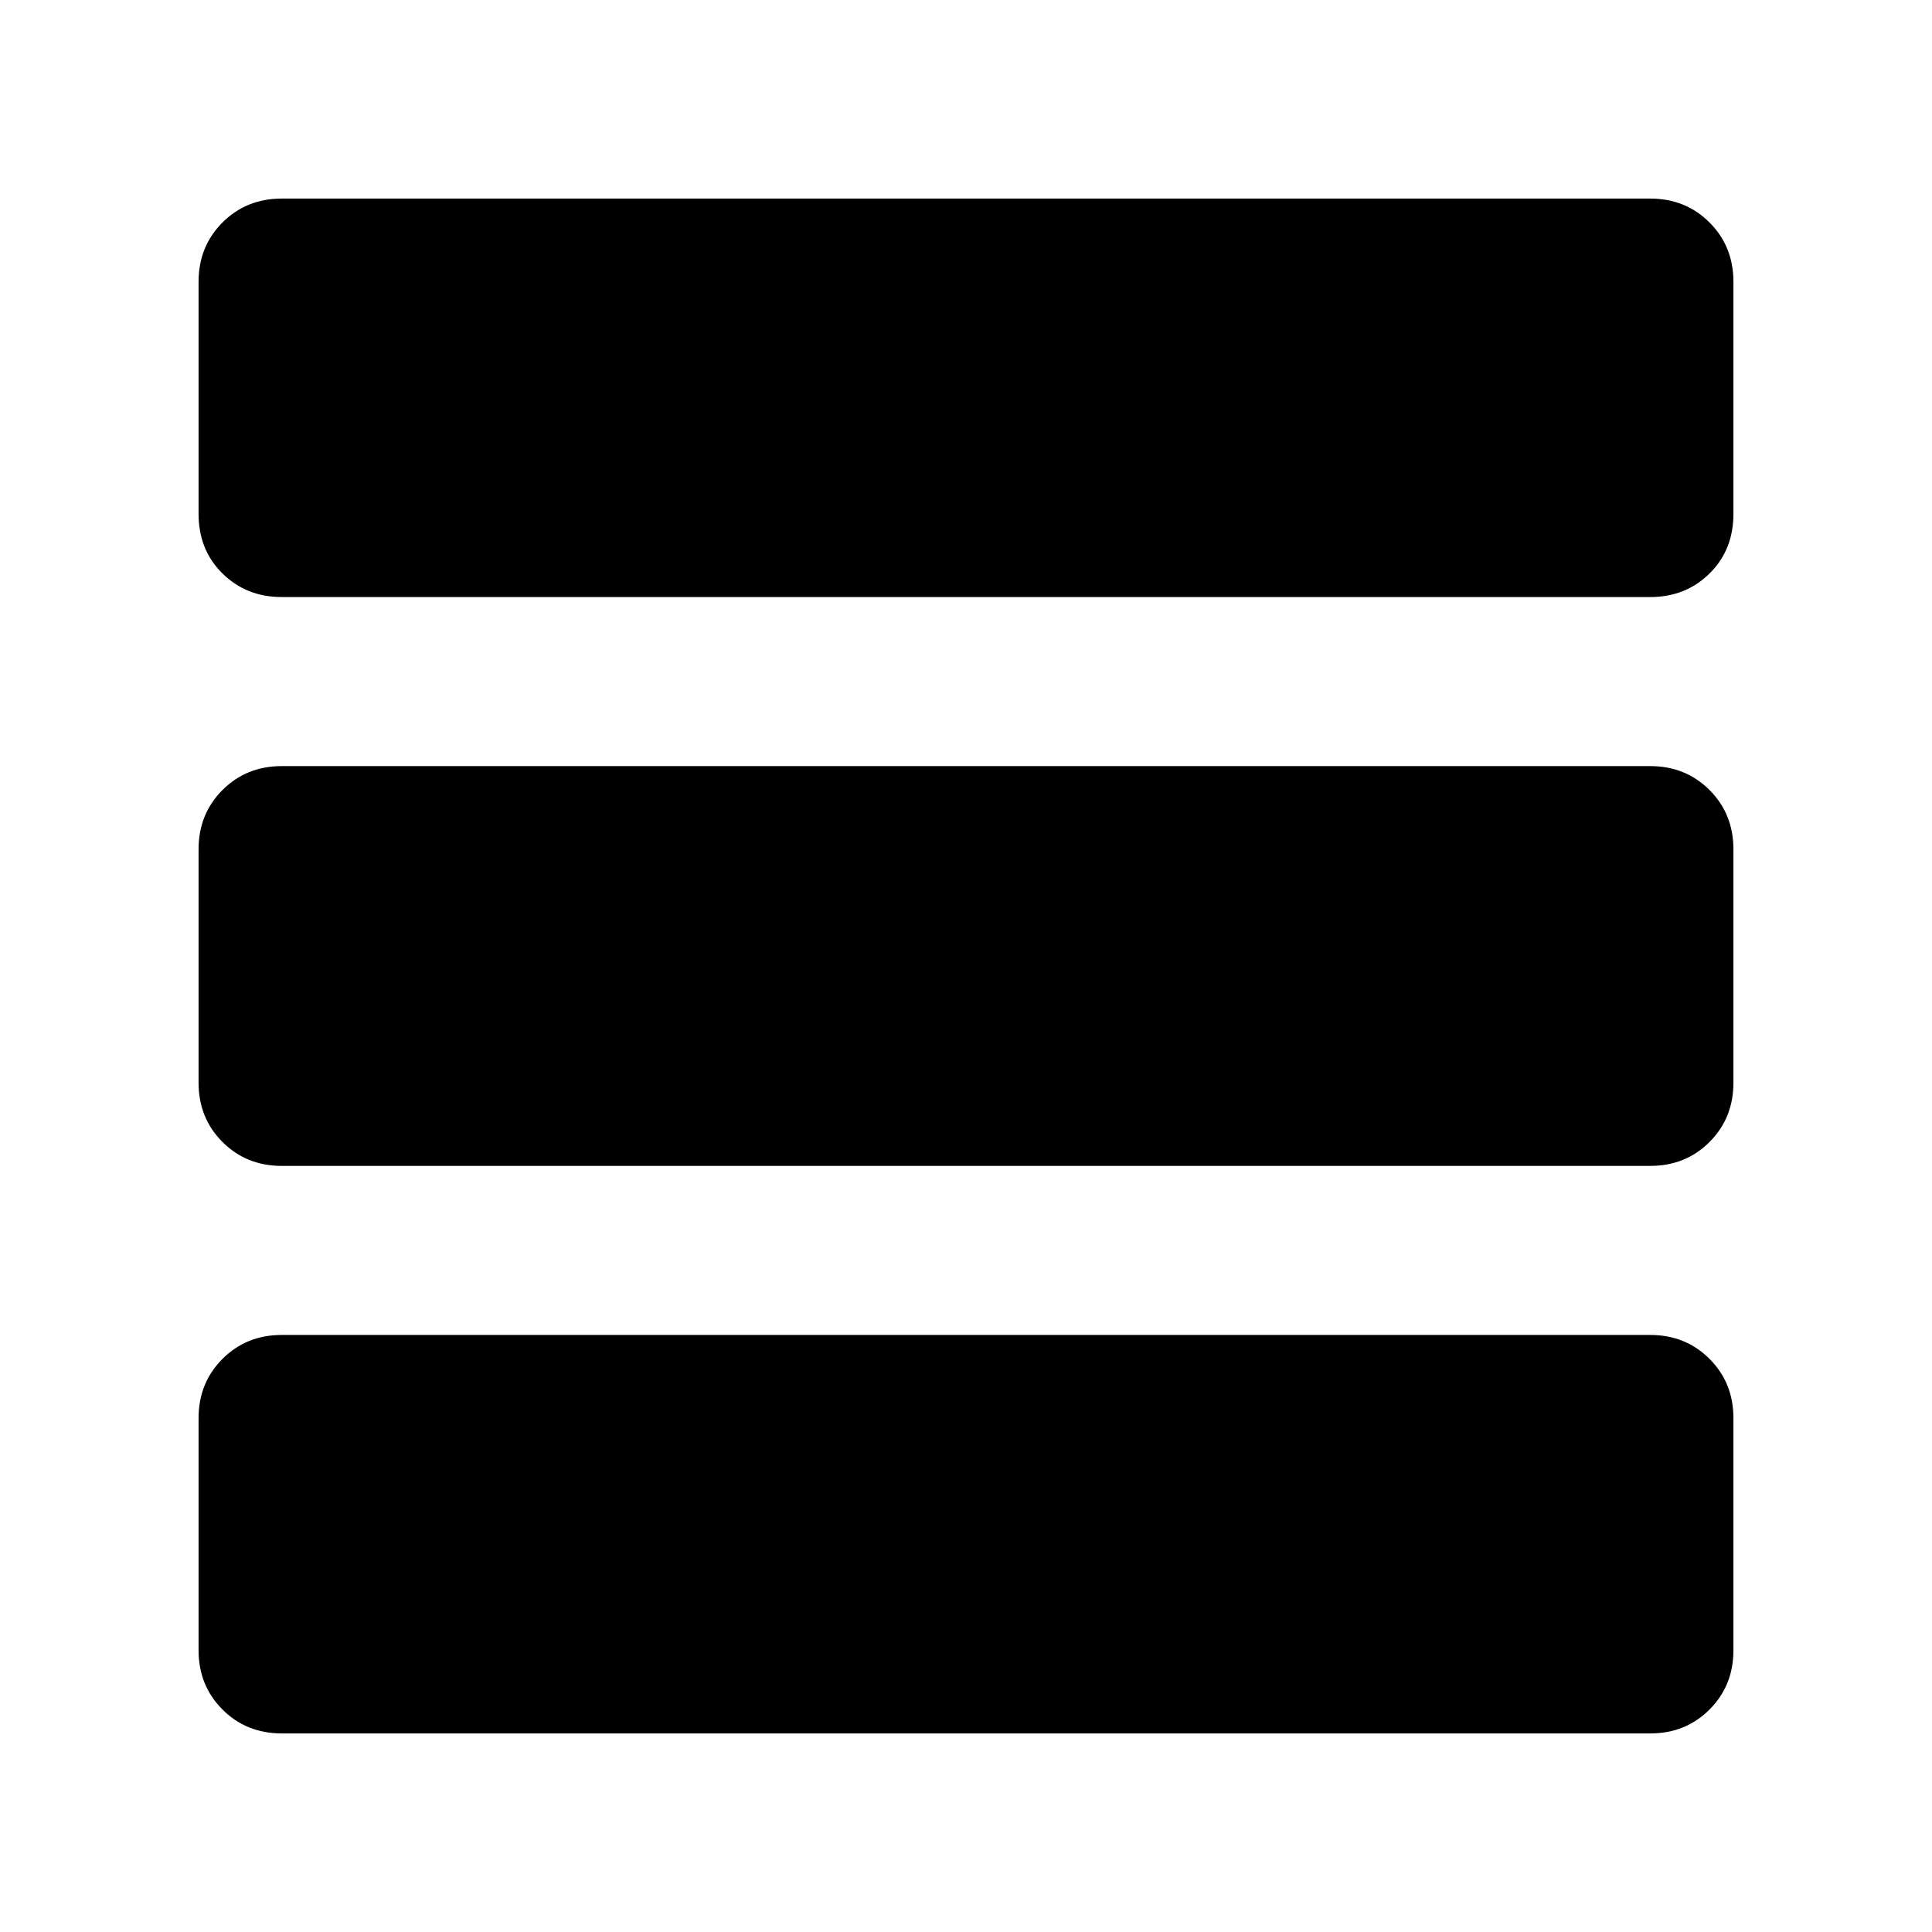 <svg xmlns="http://www.w3.org/2000/svg" height="40" viewBox="0 -960 960 960" width="40"><path d="M140-98.67q-17.57 0-29.45-11.88Q98.67-122.43 98.67-140v-115.33q0-17.57 11.88-29.45 11.88-11.89 29.45-11.89h680q17.57 0 29.45 11.89 11.88 11.88 11.88 29.45V-140q0 17.57-11.88 29.45Q837.57-98.67 820-98.67H140Zm0-282q-17.57 0-29.45-11.88Q98.67-404.43 98.67-422v-116q0-17.57 11.88-29.45 11.88-11.88 29.45-11.88h680q17.57 0 29.45 11.88 11.88 11.88 11.88 29.45v116q0 17.57-11.88 29.45-11.88 11.88-29.45 11.88H140Zm0-282.66q-17.57 0-29.45-11.7-11.88-11.7-11.88-29.64V-820q0-17.57 11.88-29.45 11.88-11.88 29.45-11.88h680q17.57 0 29.45 11.88 11.88 11.88 11.88 29.45v115.33q0 17.94-11.88 29.64T820-663.33H140Z"/></svg>